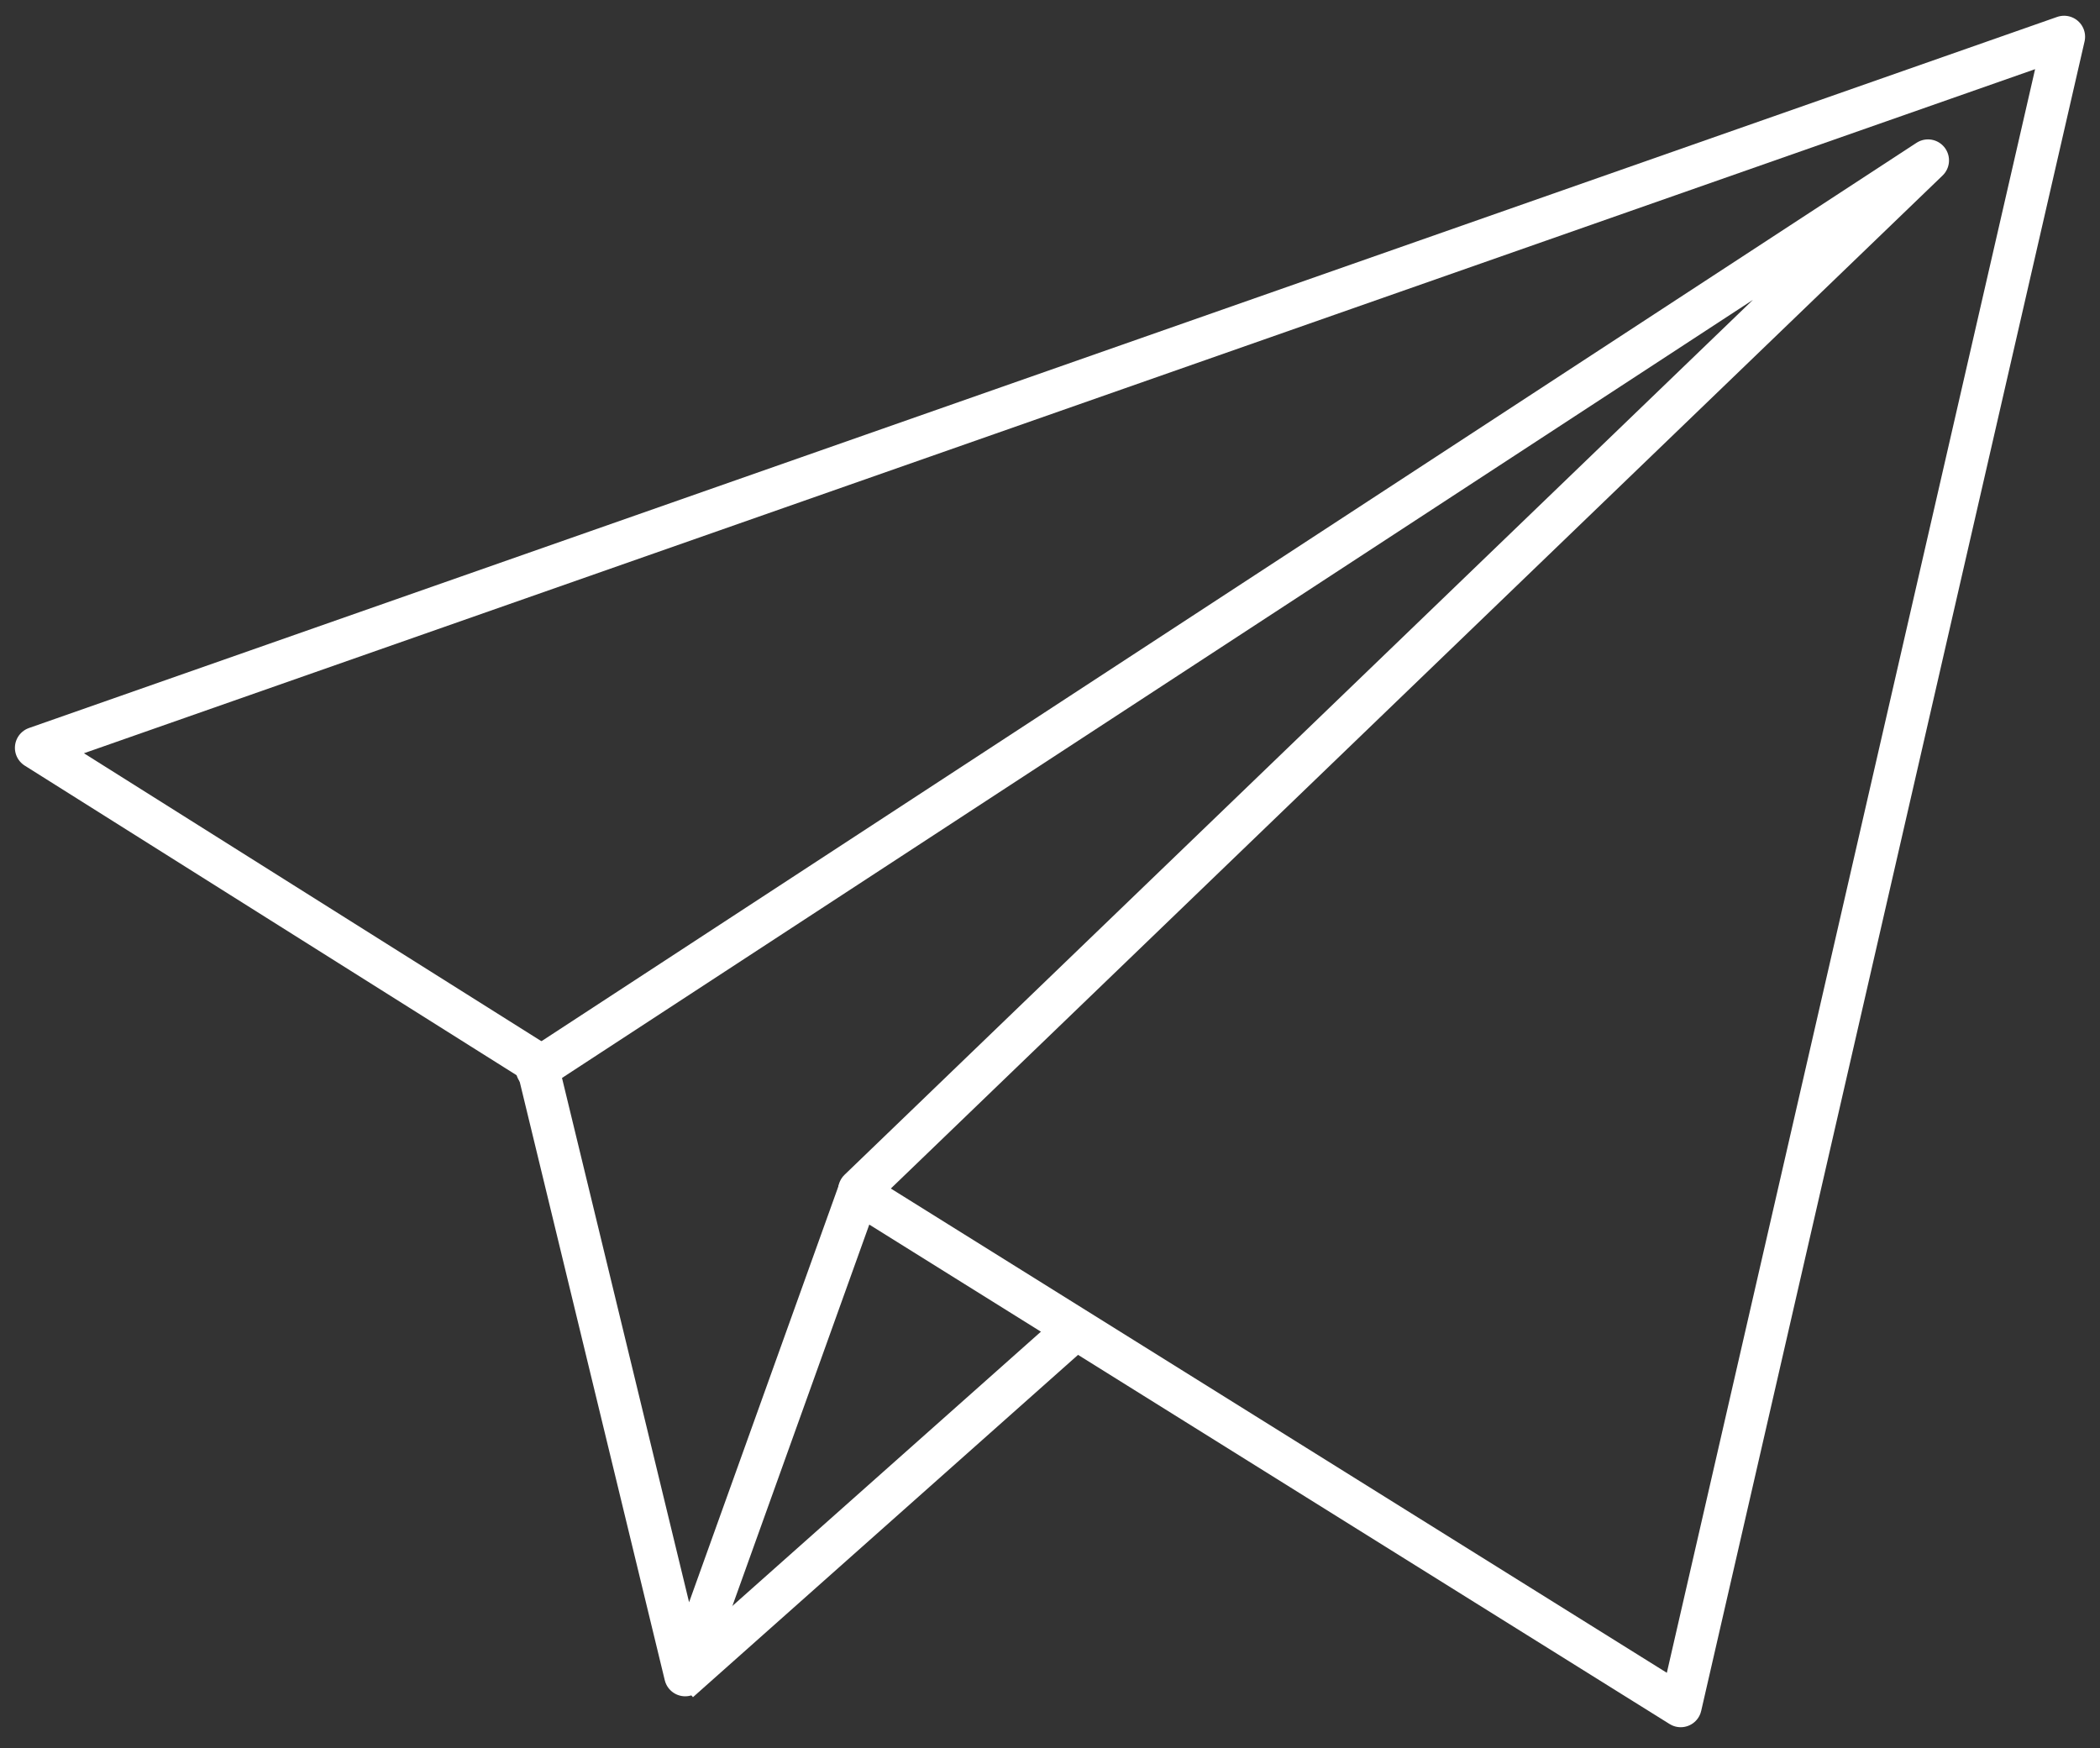 <?xml version="1.0" encoding="utf-8"?>
<!-- Generator: Adobe Illustrator 14.0.0, SVG Export Plug-In . SVG Version: 6.00 Build 43363)  -->
<!DOCTYPE svg PUBLIC "-//W3C//DTD SVG 1.1//EN" "http://www.w3.org/Graphics/SVG/1.1/DTD/svg11.dtd">
<svg version="1.1" xmlns="http://www.w3.org/2000/svg" xmlns:xlink="http://www.w3.org/1999/xlink" x="0px" y="0px" width="50px"
	 height="41.625px" viewBox="0 0 50 41.625" enable-background="new 0 0 50 41.625" xml:space="preserve">
<rect x="0" y="0" width="50" height="41.625" fill="#333333" stroke="none"/>
<g id="Layer_3">
</g>
<g id="Layer_2">
	<g>
		<line fill="none" stroke="#FFFFFF" stroke-linejoin="round" x1="16.167" y1="40.036" x2="25.441" y2="31.792"/>
		<polyline fill="none" stroke="#FFFFFF" stroke-linecap="round" stroke-linejoin="round" points="20.455,28.332 45.905,3.819 
			12.781,25.461 		"/>
		<polygon fill="none" stroke="#FFFFFF" stroke-linejoin="round" points="16.314,39.889 12.781,25.313 0.855,17.806 49.145,0.875 
			40.017,40.625 20.436,28.405 		"/>
	</g>
</g>
</svg>
